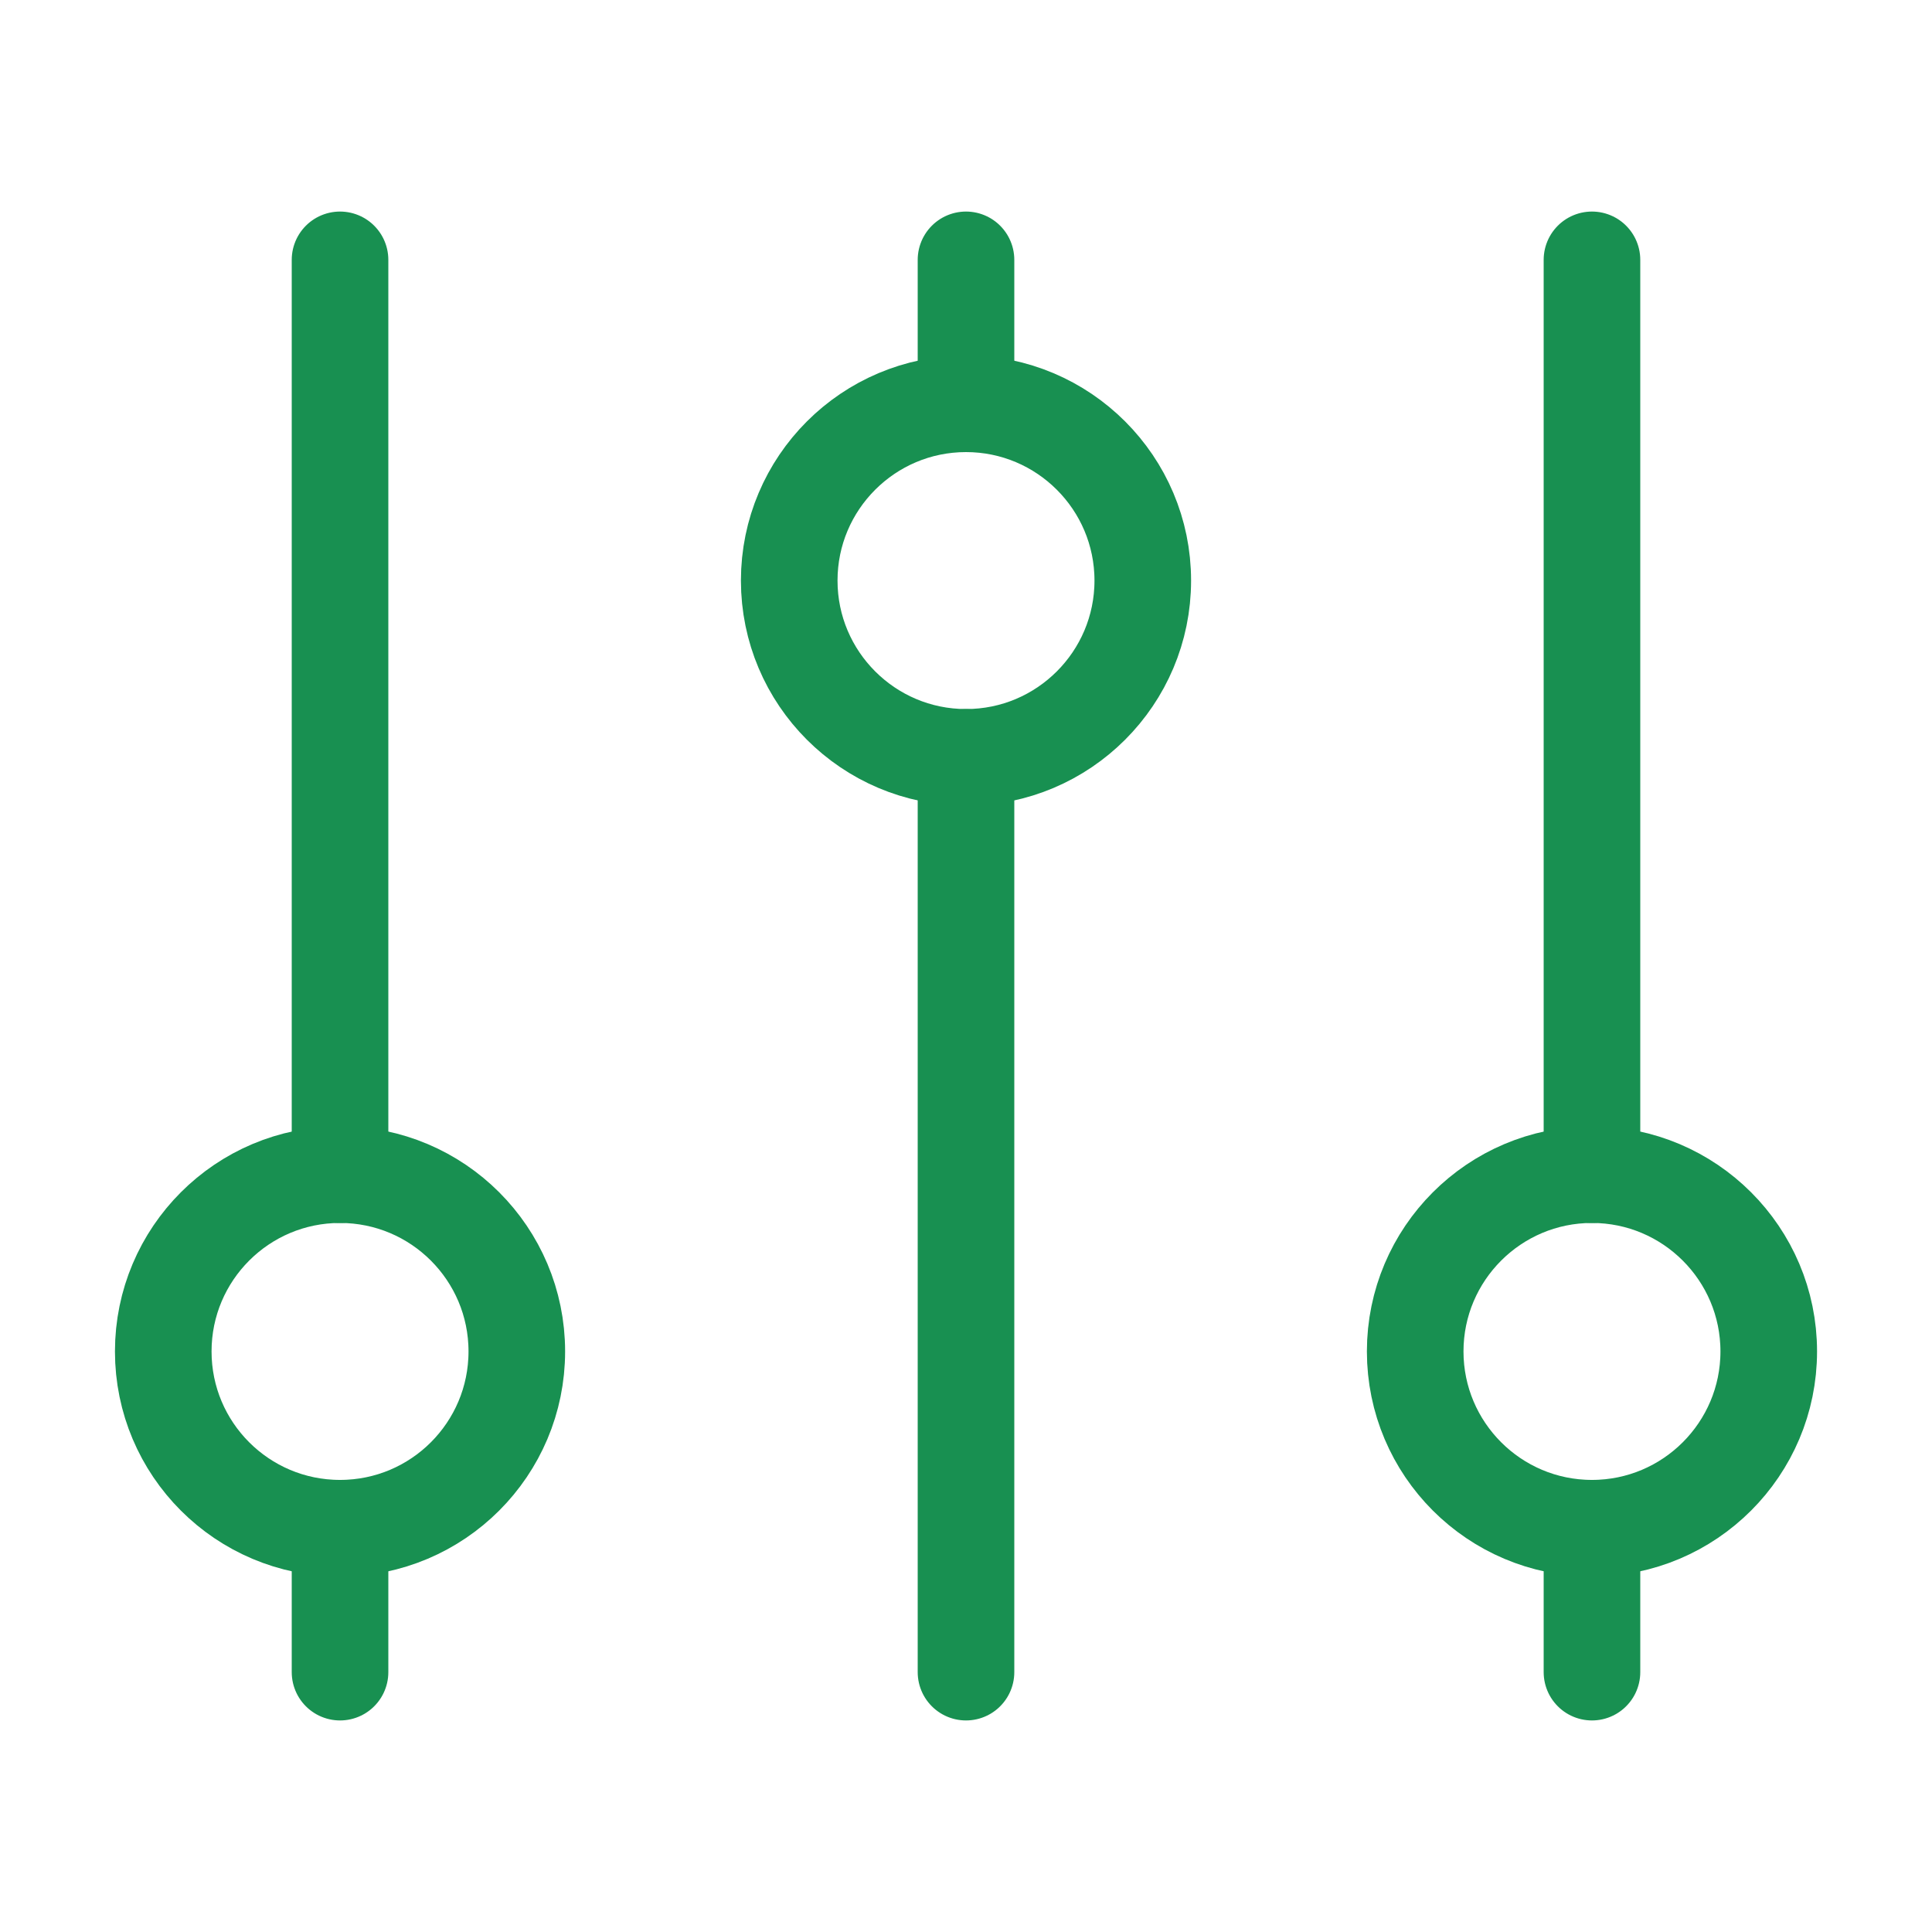 <?xml version="1.0" encoding="utf-8"?>
<!-- Generator: Adobe Illustrator 25.0.1, SVG Export Plug-In . SVG Version: 6.00 Build 0)  -->
<svg version="1.1" id="Layer_1" xmlns="http://www.w3.org/2000/svg" xmlns:xlink="http://www.w3.org/1999/xlink" x="0px" y="0px"
	 viewBox="0 0 20 20" style="enable-background:new 0 0 20 20;" xml:space="preserve">
<style type="text/css">
	.st0{fill:none;stroke:#189051;stroke-linecap:round;stroke-linejoin:round;stroke-miterlimit:10;}
</style>
<g>
	<g>
		<line class="st0" x1="3.52" y1="2.69" x2="3.52" y2="12.16"/>
		<circle class="st0" cx="3.52" cy="13.99" r="1.83"/>
		<line class="st0" x1="3.52" y1="15.82" x2="3.52" y2="17.31"/>
	</g>
	<g>
		<line class="st0" x1="10" y1="17.31" x2="10" y2="7.84"/>
		<path class="st0" d="M11.83,6.01c0,1.01-0.82,1.83-1.83,1.83c-1.01,0-1.83-0.82-1.83-1.83C8.17,5,8.99,4.18,10,4.18
			C11.01,4.18,11.83,5,11.83,6.01z"/>
		<line class="st0" x1="10" y1="4.18" x2="10" y2="2.69"/>
	</g>
	<g>
		<line class="st0" x1="16.48" y1="2.69" x2="16.48" y2="12.16"/>
		<path class="st0" d="M18.31,13.99c0-1.01-0.82-1.83-1.83-1.83c-1.01,0-1.83,0.82-1.83,1.83s0.82,1.83,1.83,1.83
			C17.49,15.82,18.31,15,18.31,13.99z"/>
		<line class="st0" x1="16.48" y1="15.82" x2="16.48" y2="17.31"/>
	</g>
</g>
</svg>
